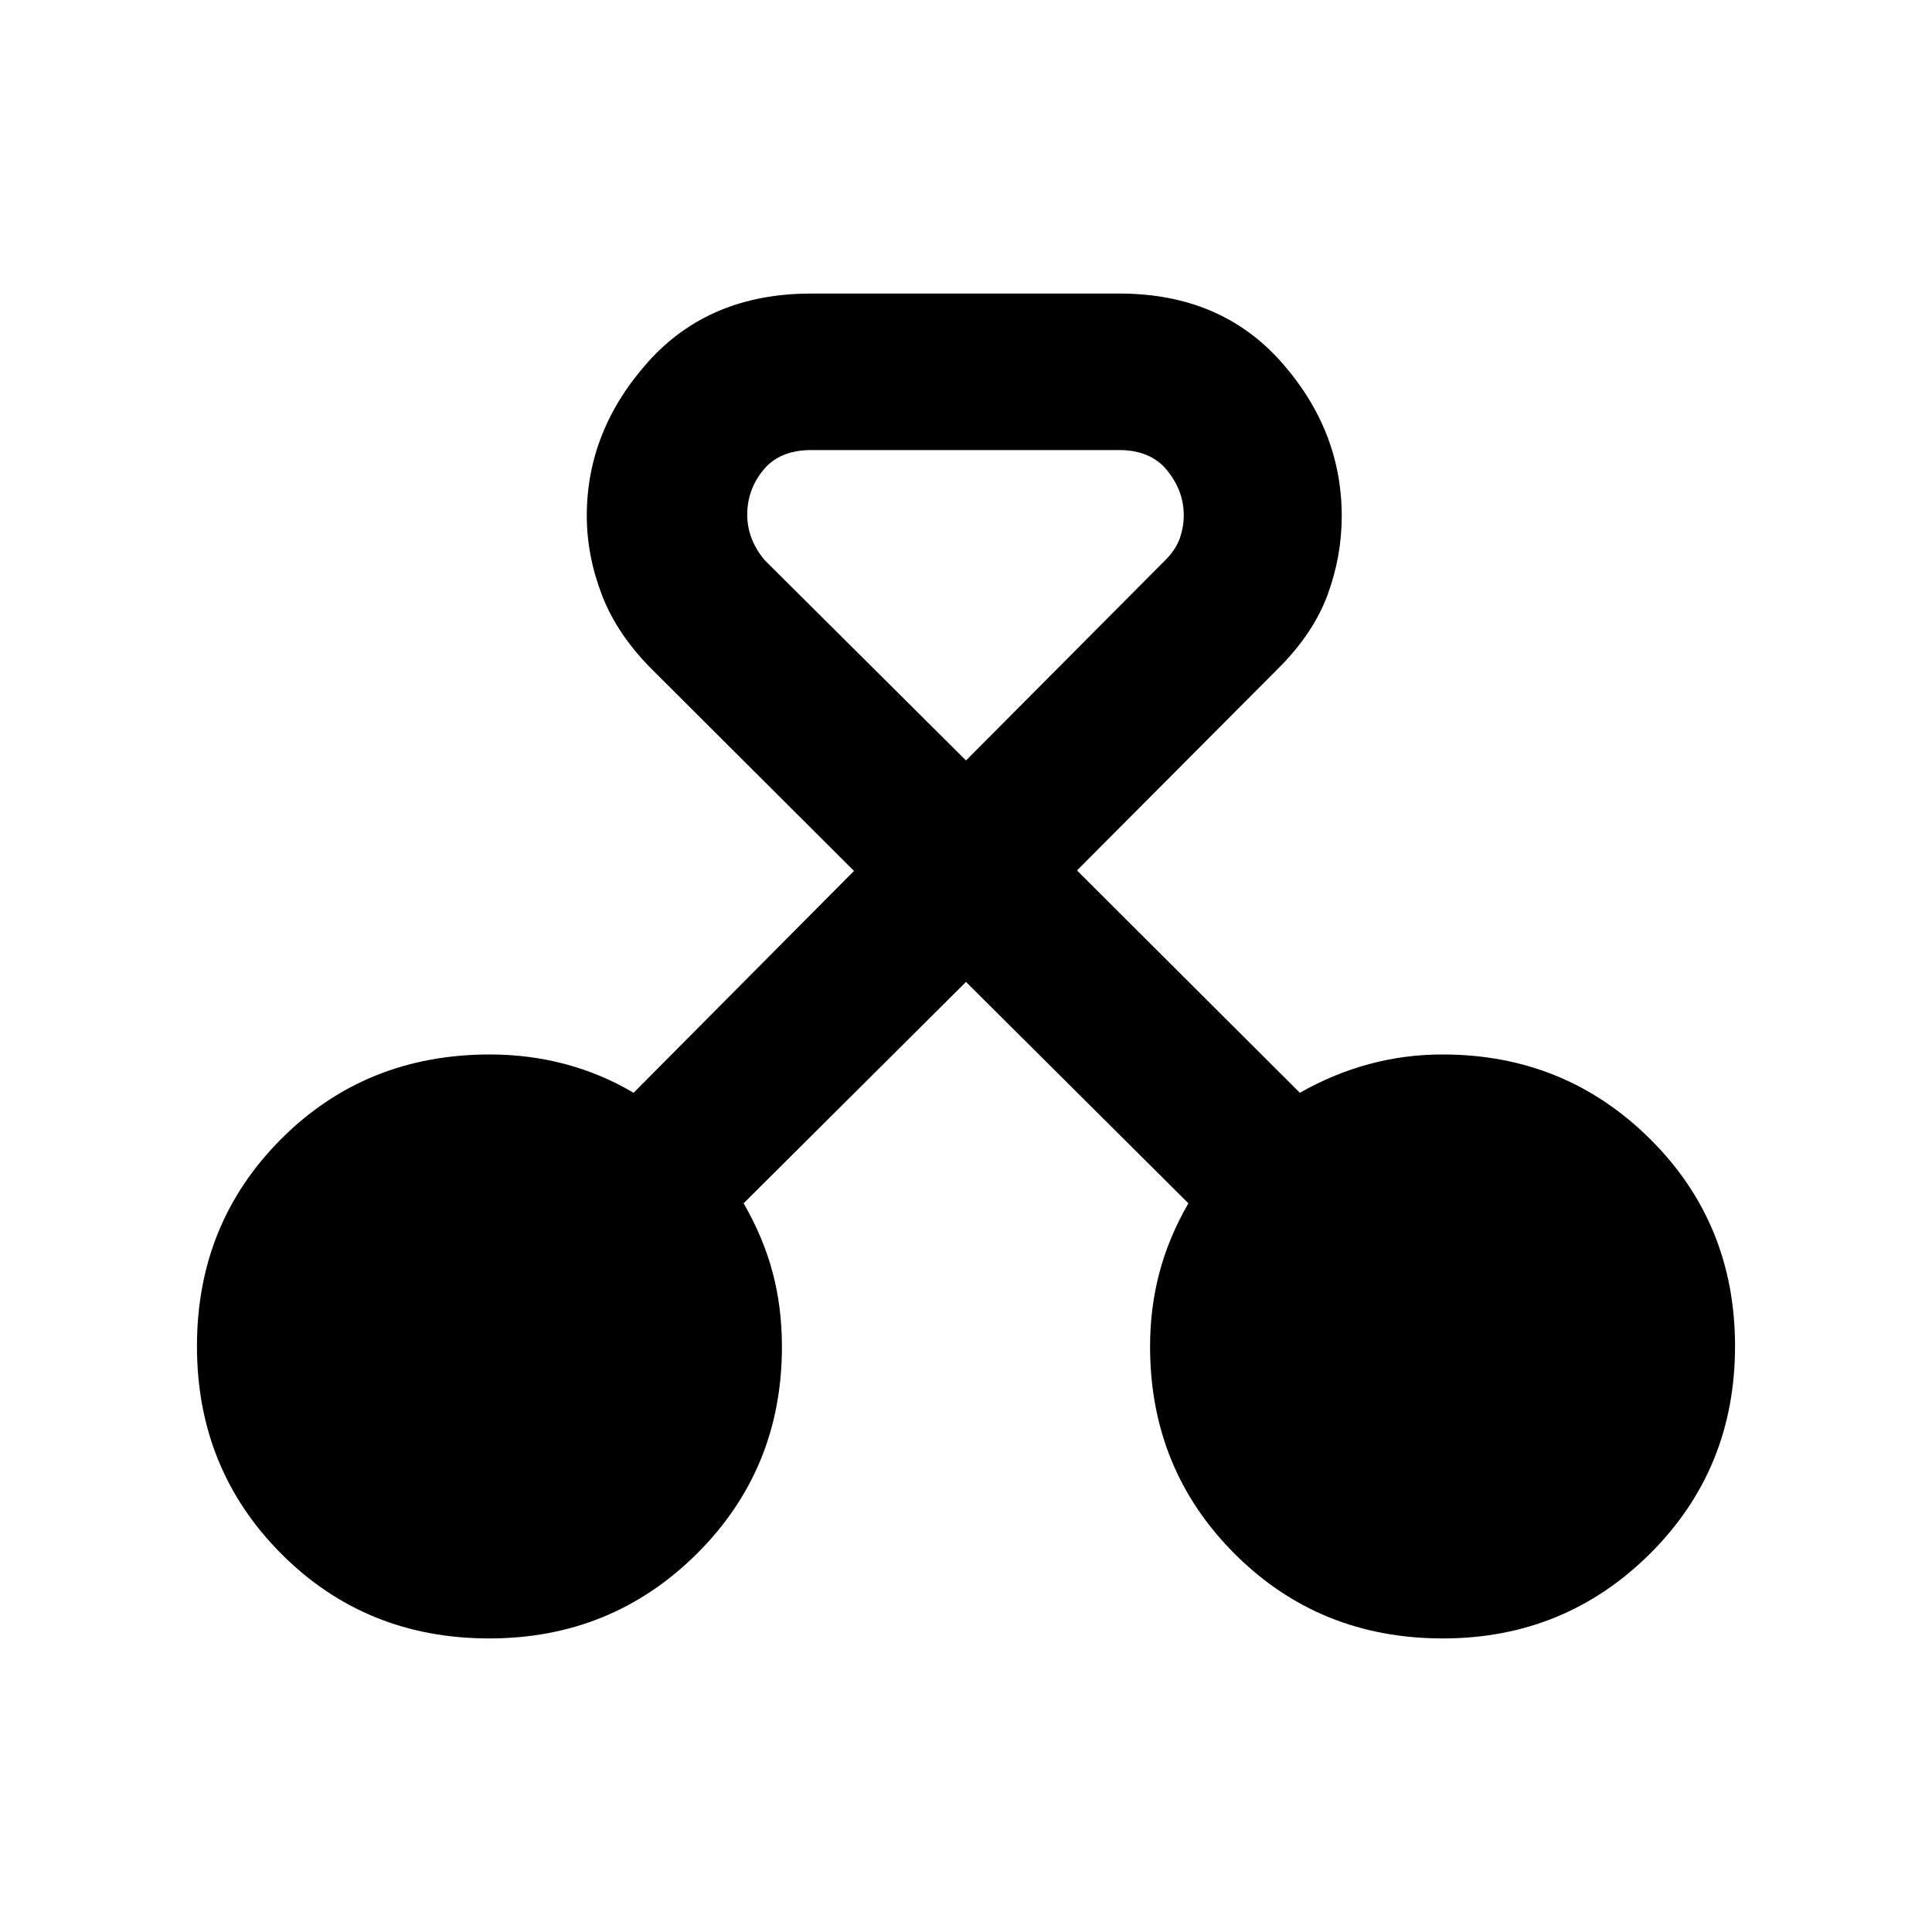 <svg xmlns="http://www.w3.org/2000/svg" height="20" viewBox="0 -960 960 960" width="20"><path d="M243.09-145.87q-61.37 0-103.3-42.04-41.92-42.05-41.92-103.17 0-61.12 41.92-103.04 41.93-41.92 103.63-41.92 19.37 0 37.34 4.76 17.98 4.76 34.06 14.28l109.53-110.24-99.72-99.48q-17.83-17.64-25.45-37.39-7.61-19.74-7.61-39.62 0-42.31 30.39-76.36 30.4-34.04 81.01-34.04h153.32q50.16 0 80.28 33.92 30.13 33.92 30.13 76.67 0 20.08-7.12 39.33t-24.95 36.88l-99.48 99.85L645.89-417q16.24-9.28 34.04-14.16 17.8-4.88 36.91-4.88 60.7 0 103 41.92 42.29 41.92 42.29 103.04 0 61.12-42.32 103.17-42.33 42.04-102.9 42.04-61.37 0-103.41-42.04-42.04-42.05-42.04-103.04 0-19.14 4.64-36.67 4.64-17.54 14.4-34.47l-110.5-110-110.5 110q9.76 16.9 14.4 34.28 4.64 17.38 4.64 36.98 0 60.87-42.32 102.92-42.33 42.04-103.13 42.04Zm160.14-590.5q-15.8 0-23.86 9.82-8.07 9.81-8.07 22.23 0 6.21 2.15 11.79 2.14 5.59 6.42 10.77L480-582.13l99.63-100.13q4.78-4.98 6.67-10.48 1.9-5.5 1.9-11.31 0-11.95-8.19-22.13-8.18-10.19-23.98-10.19h-152.8Z"/></svg>